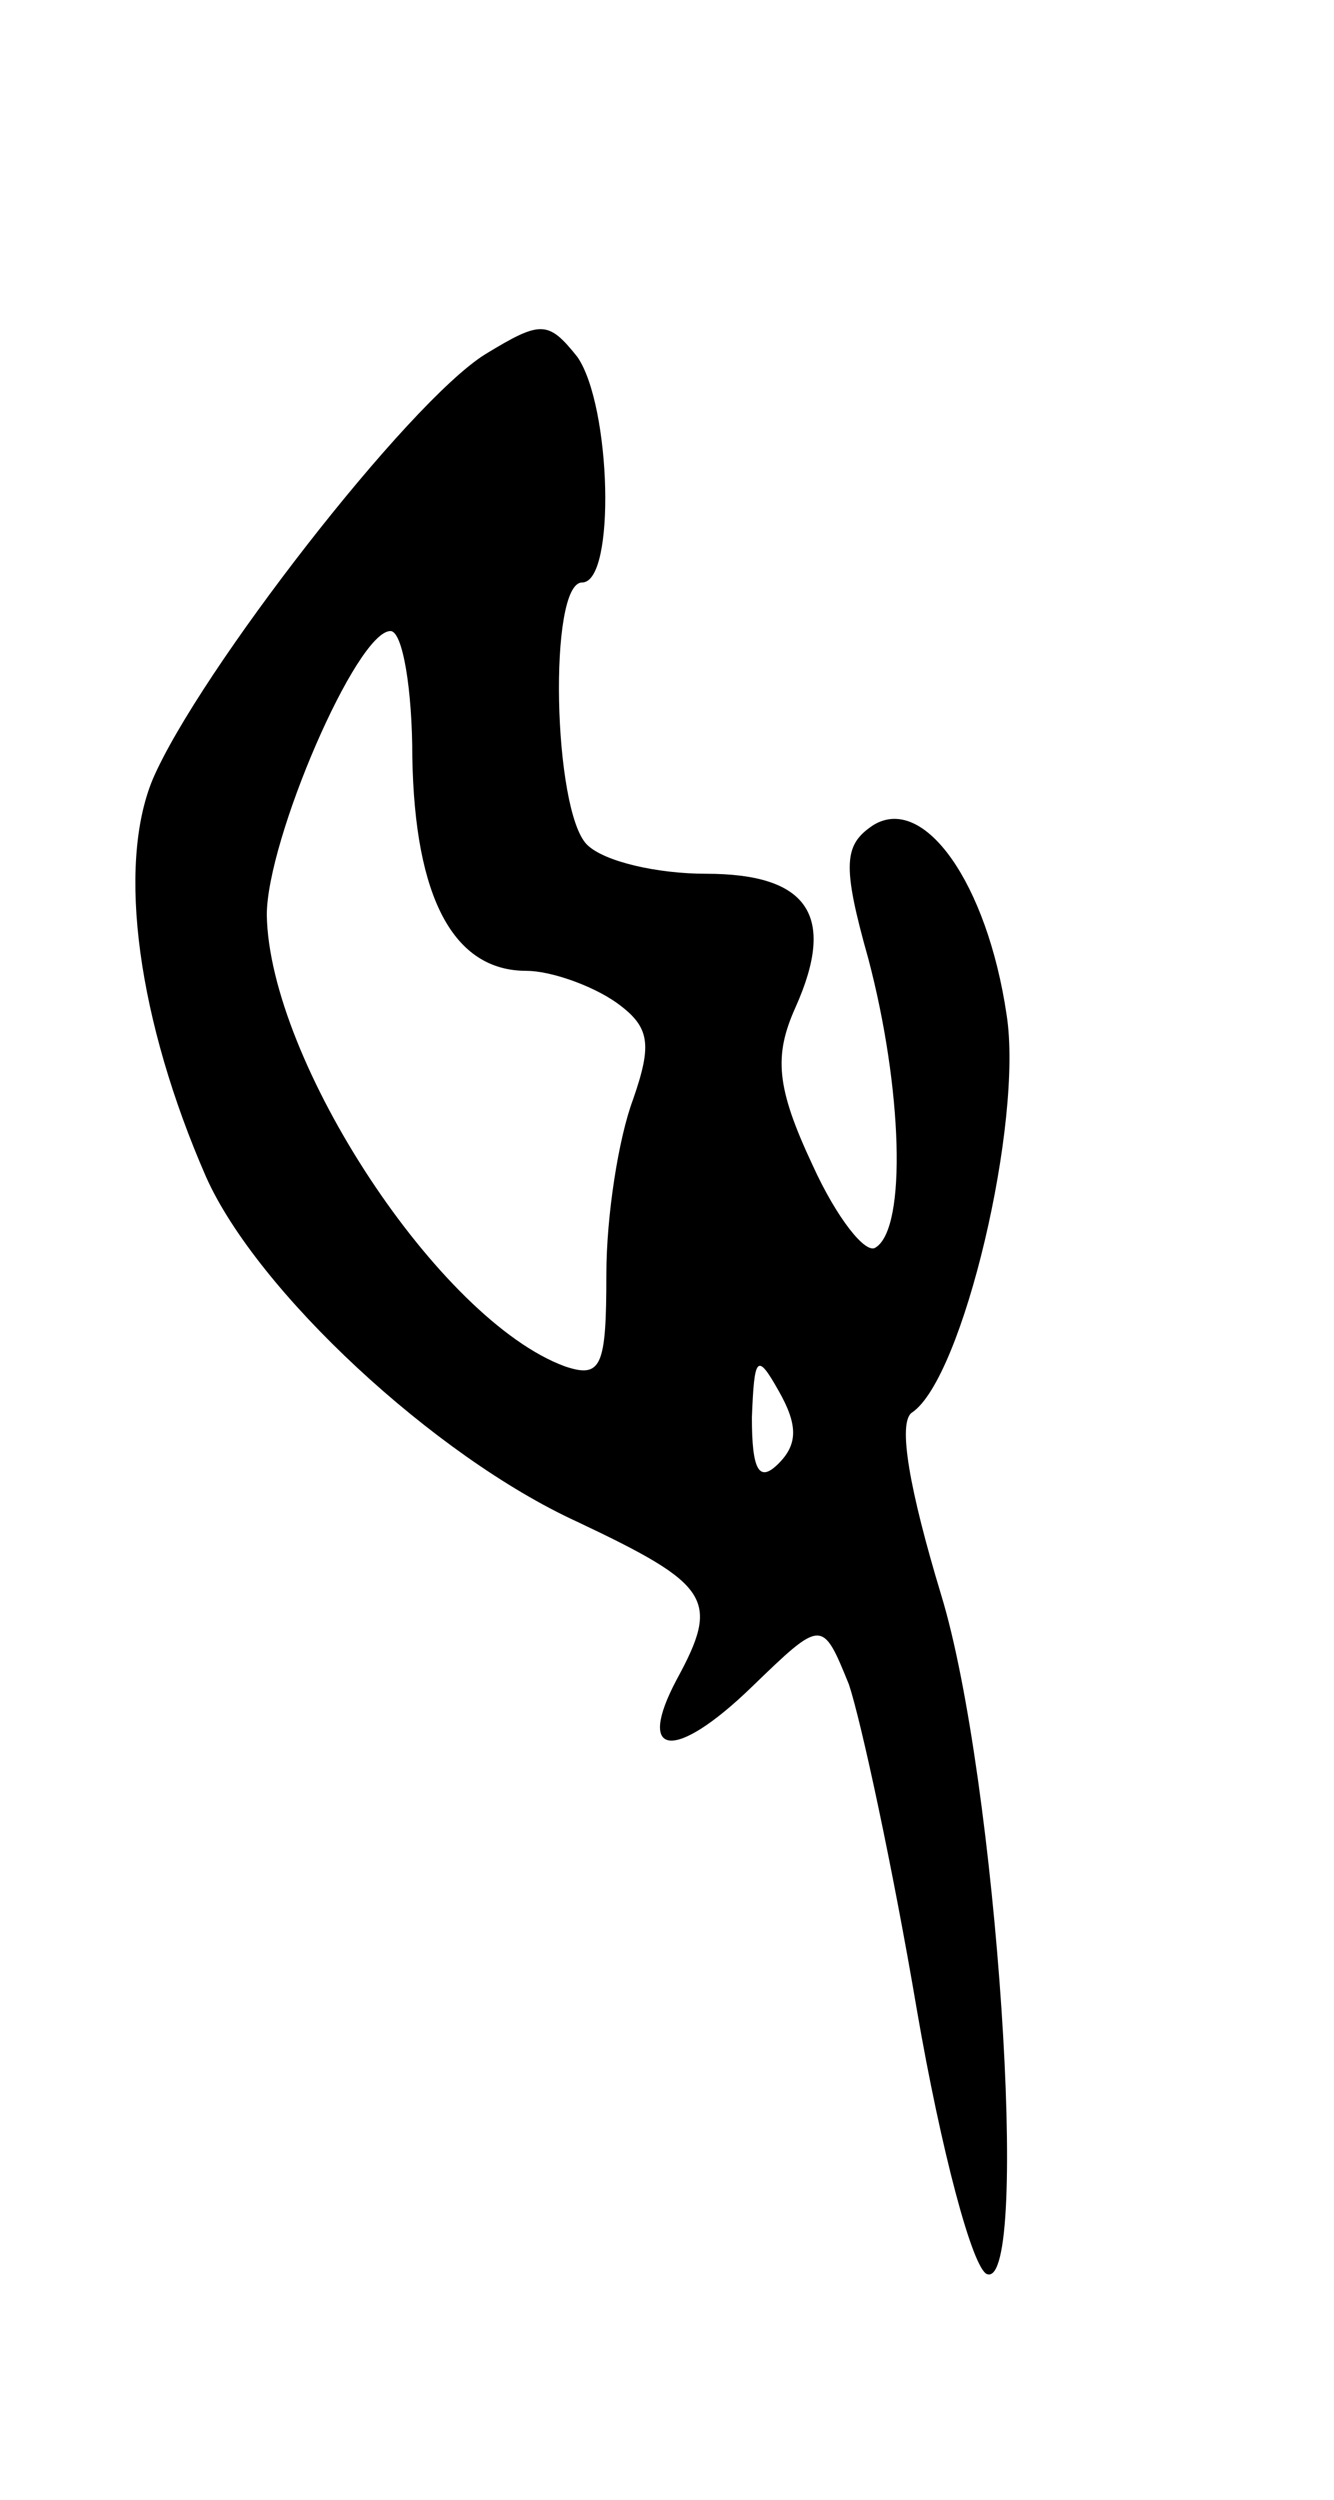 <svg version="1.0" xmlns="http://www.w3.org/2000/svg"
 width="55pt" height="103pt" viewBox="0 0 55 103"
 preserveAspectRatio="xMidYMid meet">
<g transform="translate(0,103) scale(0.1,-0.1)"
fill="#000000" stroke="none">
<path d="M200 884 c-32 -20 -118 -131 -137 -175 -15 -36 -6 -100 22 -164 21
-47 94 -115 153 -142 55 -26 59 -32 41 -65 -17 -32 -1 -34 31 -3 29 28 29 28
40 1 5 -15 18 -75 28 -134 10 -58 23 -107 29 -109 18 -6 4 205 -19 280 -13 43
-18 71 -12 75 21 14 46 120 39 164 -8 54 -34 91 -55 78 -12 -8 -13 -16 -2 -55
14 -53 16 -111 3 -119 -4 -3 -16 12 -26 34 -15 32 -16 45 -7 65 17 38 5 55
-37 55 -20 0 -42 5 -49 12 -14 14 -16 108 -2 108 14 0 12 73 -2 93 -12 15 -15
15 -38 1z m-30 -166 c1 -58 17 -88 47 -88 10 0 27 -6 37 -13 14 -10 15 -17 7
-40 -6 -16 -11 -48 -11 -72 0 -38 -2 -43 -17 -38 -52 19 -122 126 -123 186 0
31 37 117 51 117 5 0 9 -24 9 -52z m151 -291 c-8 -8 -11 -3 -11 19 1 25 2 27
11 11 8 -14 8 -22 0 -30z"/>
</g>
</svg>
